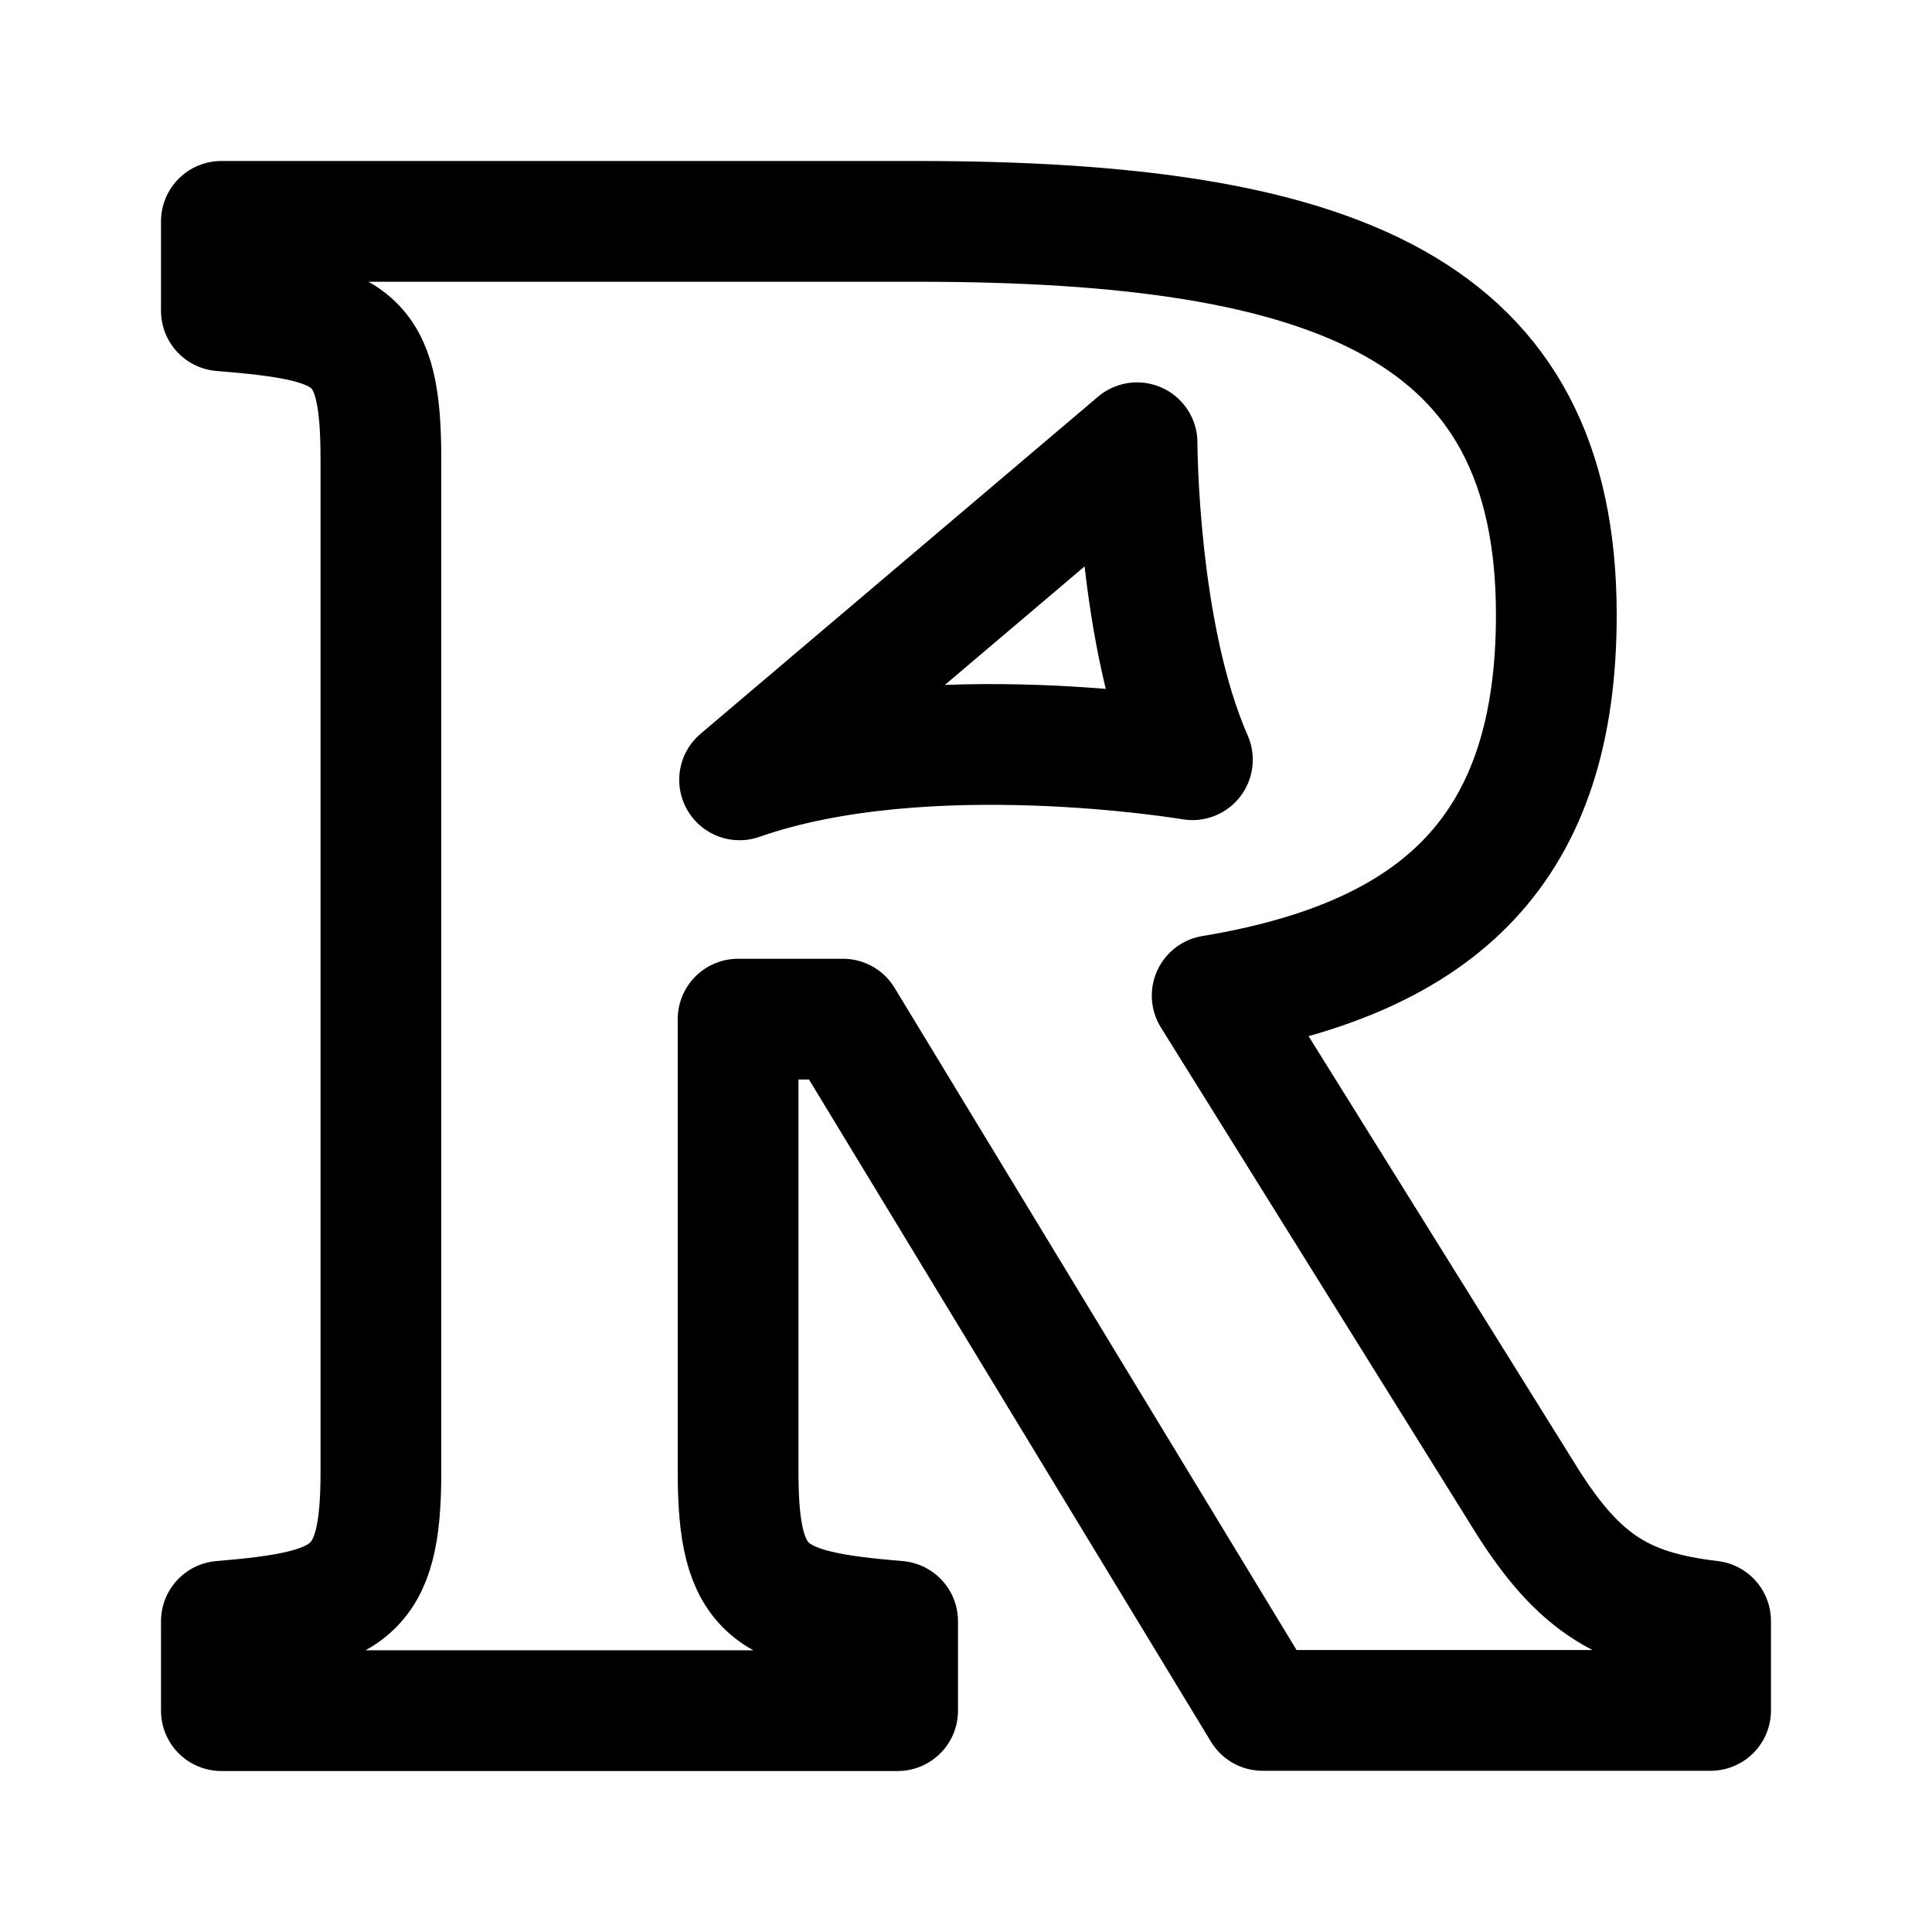 <svg xmlns="http://www.w3.org/2000/svg" width="192" height="192" fill="none" viewBox="0 0 192 192"><path stroke="#000" stroke-linejoin="round" stroke-width="12" d="M151.151 148.195c5.41 8.885 9.822 11.839 18.846 12.898v8.885h-44.522l-41.703-68.697h-10.42v45.043c0 12.061 3.016 13.735 15.853 14.793v8.886H22v-8.886c12.838-1.058 15.854-2.757 15.854-14.793V45.678c0-12.257-2.617-13.734-15.854-14.792V22h69.175c41.704 0 63.491 8.664 63.491 39.111 0 23.039-11.342 34.041-34.201 37.832l30.686 49.252Z"/><path stroke="#000" stroke-linejoin="round" stroke-width="12" d="M118.5 75.5s-26.5-4.5-45 2L113 44s0 19 5.5 31.5Z"/></svg>